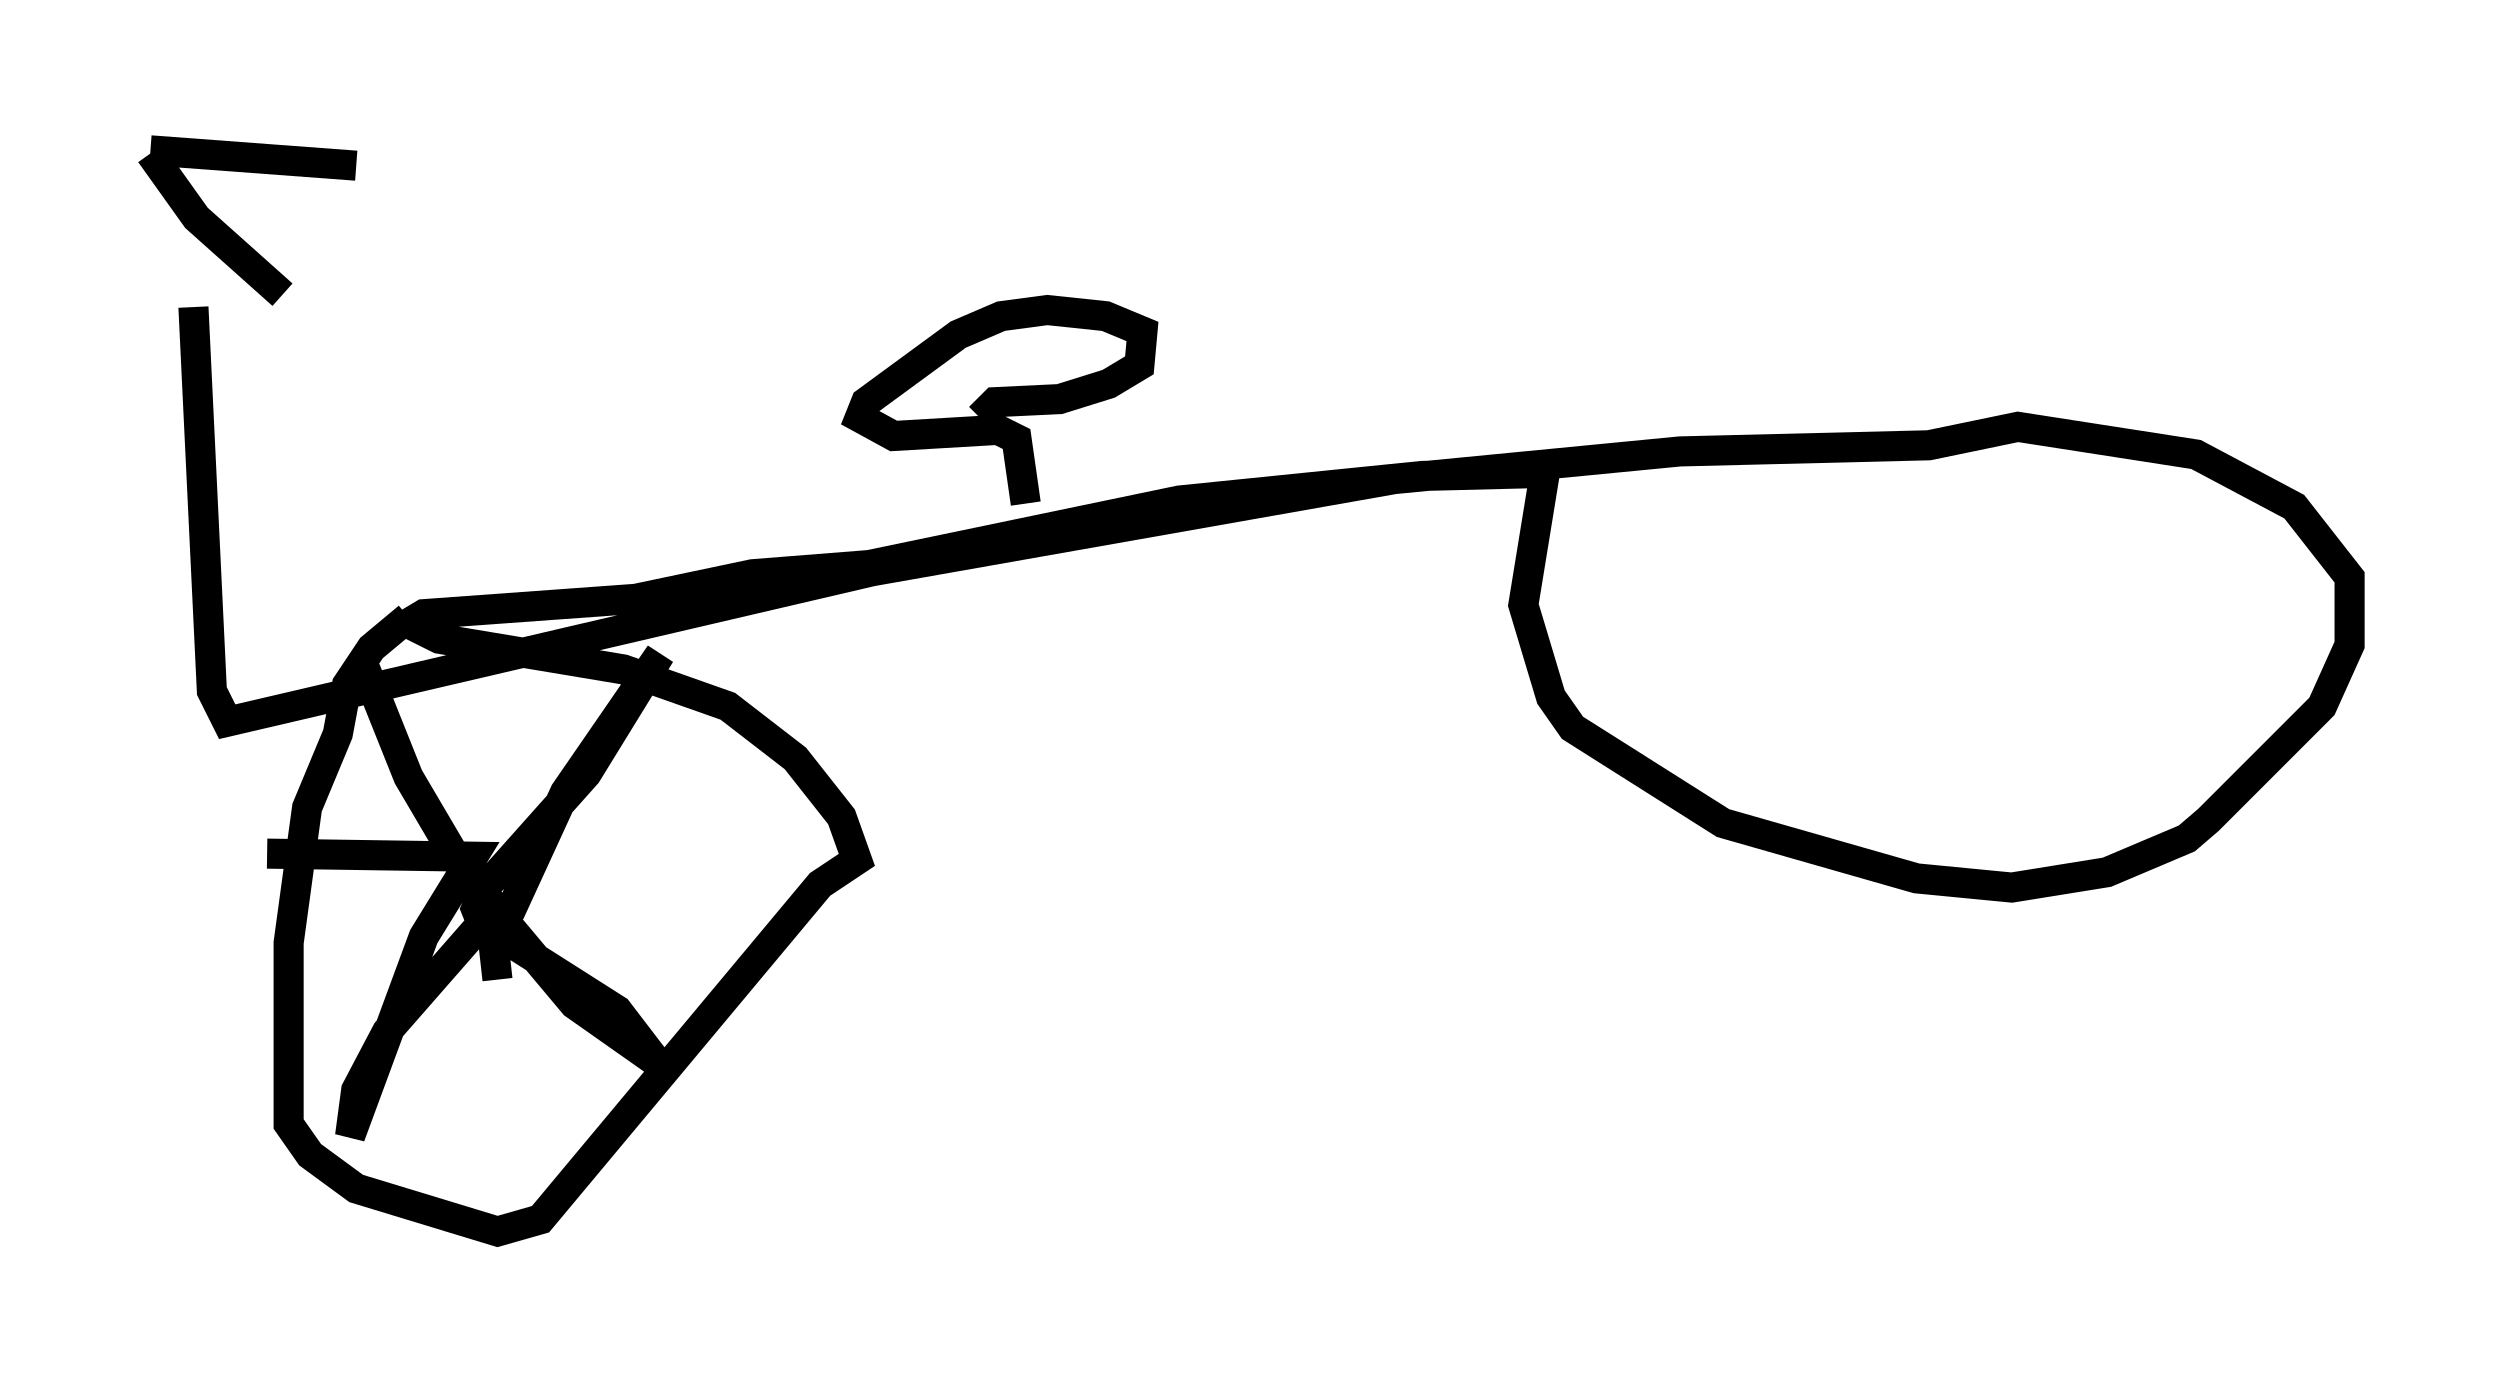 <?xml version="1.0" encoding="utf-8" ?>
<svg baseProfile="full" height="45.934" version="1.1" width="83.092" xmlns="http://www.w3.org/2000/svg" xmlns:ev="http://www.w3.org/2001/xml-events" xmlns:xlink="http://www.w3.org/1999/xlink"><defs /><rect fill="white" height="45.934" width="83.092" x="0" y="0" /><path d="M5, 5.306 m1.429, 4.9 l0.613, 12.761 0.51, 1.021 l21.438, -5.002 17.354, -3.063 l9.494, -0.919 8.269, -0.204 l2.96, -0.613 5.921, 0.919 l3.267, 1.735 1.838, 2.348 l0.0, 2.246 -0.919, 2.042 l-3.777, 3.777 -0.715, 0.613 l-2.654, 1.123 -3.165, 0.51 l-3.165, -0.306 -6.431, -1.838 l-5.002, -3.165 -0.715, -1.021 l-0.919, -3.063 0.715, -4.39 l-4.083, 0.102 -8.065, 0.817 l-10.311, 2.144 -3.879, 0.306 l-3.879, 0.817 -7.044, 0.51 l-0.51, 0.306 1.021, 0.51 l6.125, 1.021 3.471, 1.225 l2.246, 1.735 1.531, 1.94 l0.51, 1.429 -1.225, 0.817 l-9.29, 11.127 -1.429, 0.408 l-4.696, -1.429 -1.531, -1.123 l-0.715, -1.021 0.0, -6.023 l0.613, -4.492 1.021, -2.45 l0.306, -1.633 0.817, -1.225 l1.225, -1.021 m-8.575, -15.517 l6.84, 0.51 m-6.84, -0.408 l1.531, 2.144 2.858, 2.552 m24.704, 6.942 l-0.306, -2.144 -0.613, -0.306 l-3.471, 0.204 -1.123, -0.613 l0.204, -0.51 3.063, -2.246 l1.429, -0.613 1.531, -0.204 l1.94, 0.204 1.225, 0.51 l-0.102, 1.123 -1.021, 0.613 l-1.633, 0.51 -2.144, 0.102 l-0.51, 0.51 m-16.231, 16.844 l0.204, 1.838 m-4.39, -10.311 l1.429, 3.573 2.042, 3.471 l0.919, 0.919 0.51, -0.102 l1.735, -3.777 3.165, -4.594 l-2.45, 3.981 -3.369, 3.777 l-0.306, 0.715 0.204, 0.51 l4.492, 2.858 1.327, 1.735 l-2.756, -1.94 -2.654, -3.165 l-3.573, 4.083 -1.021, 1.94 l-0.204, 1.531 2.45, -6.635 l1.633, -2.654 -6.84, -0.102 " fill="none" stroke="black" stroke-width="1" /></svg>